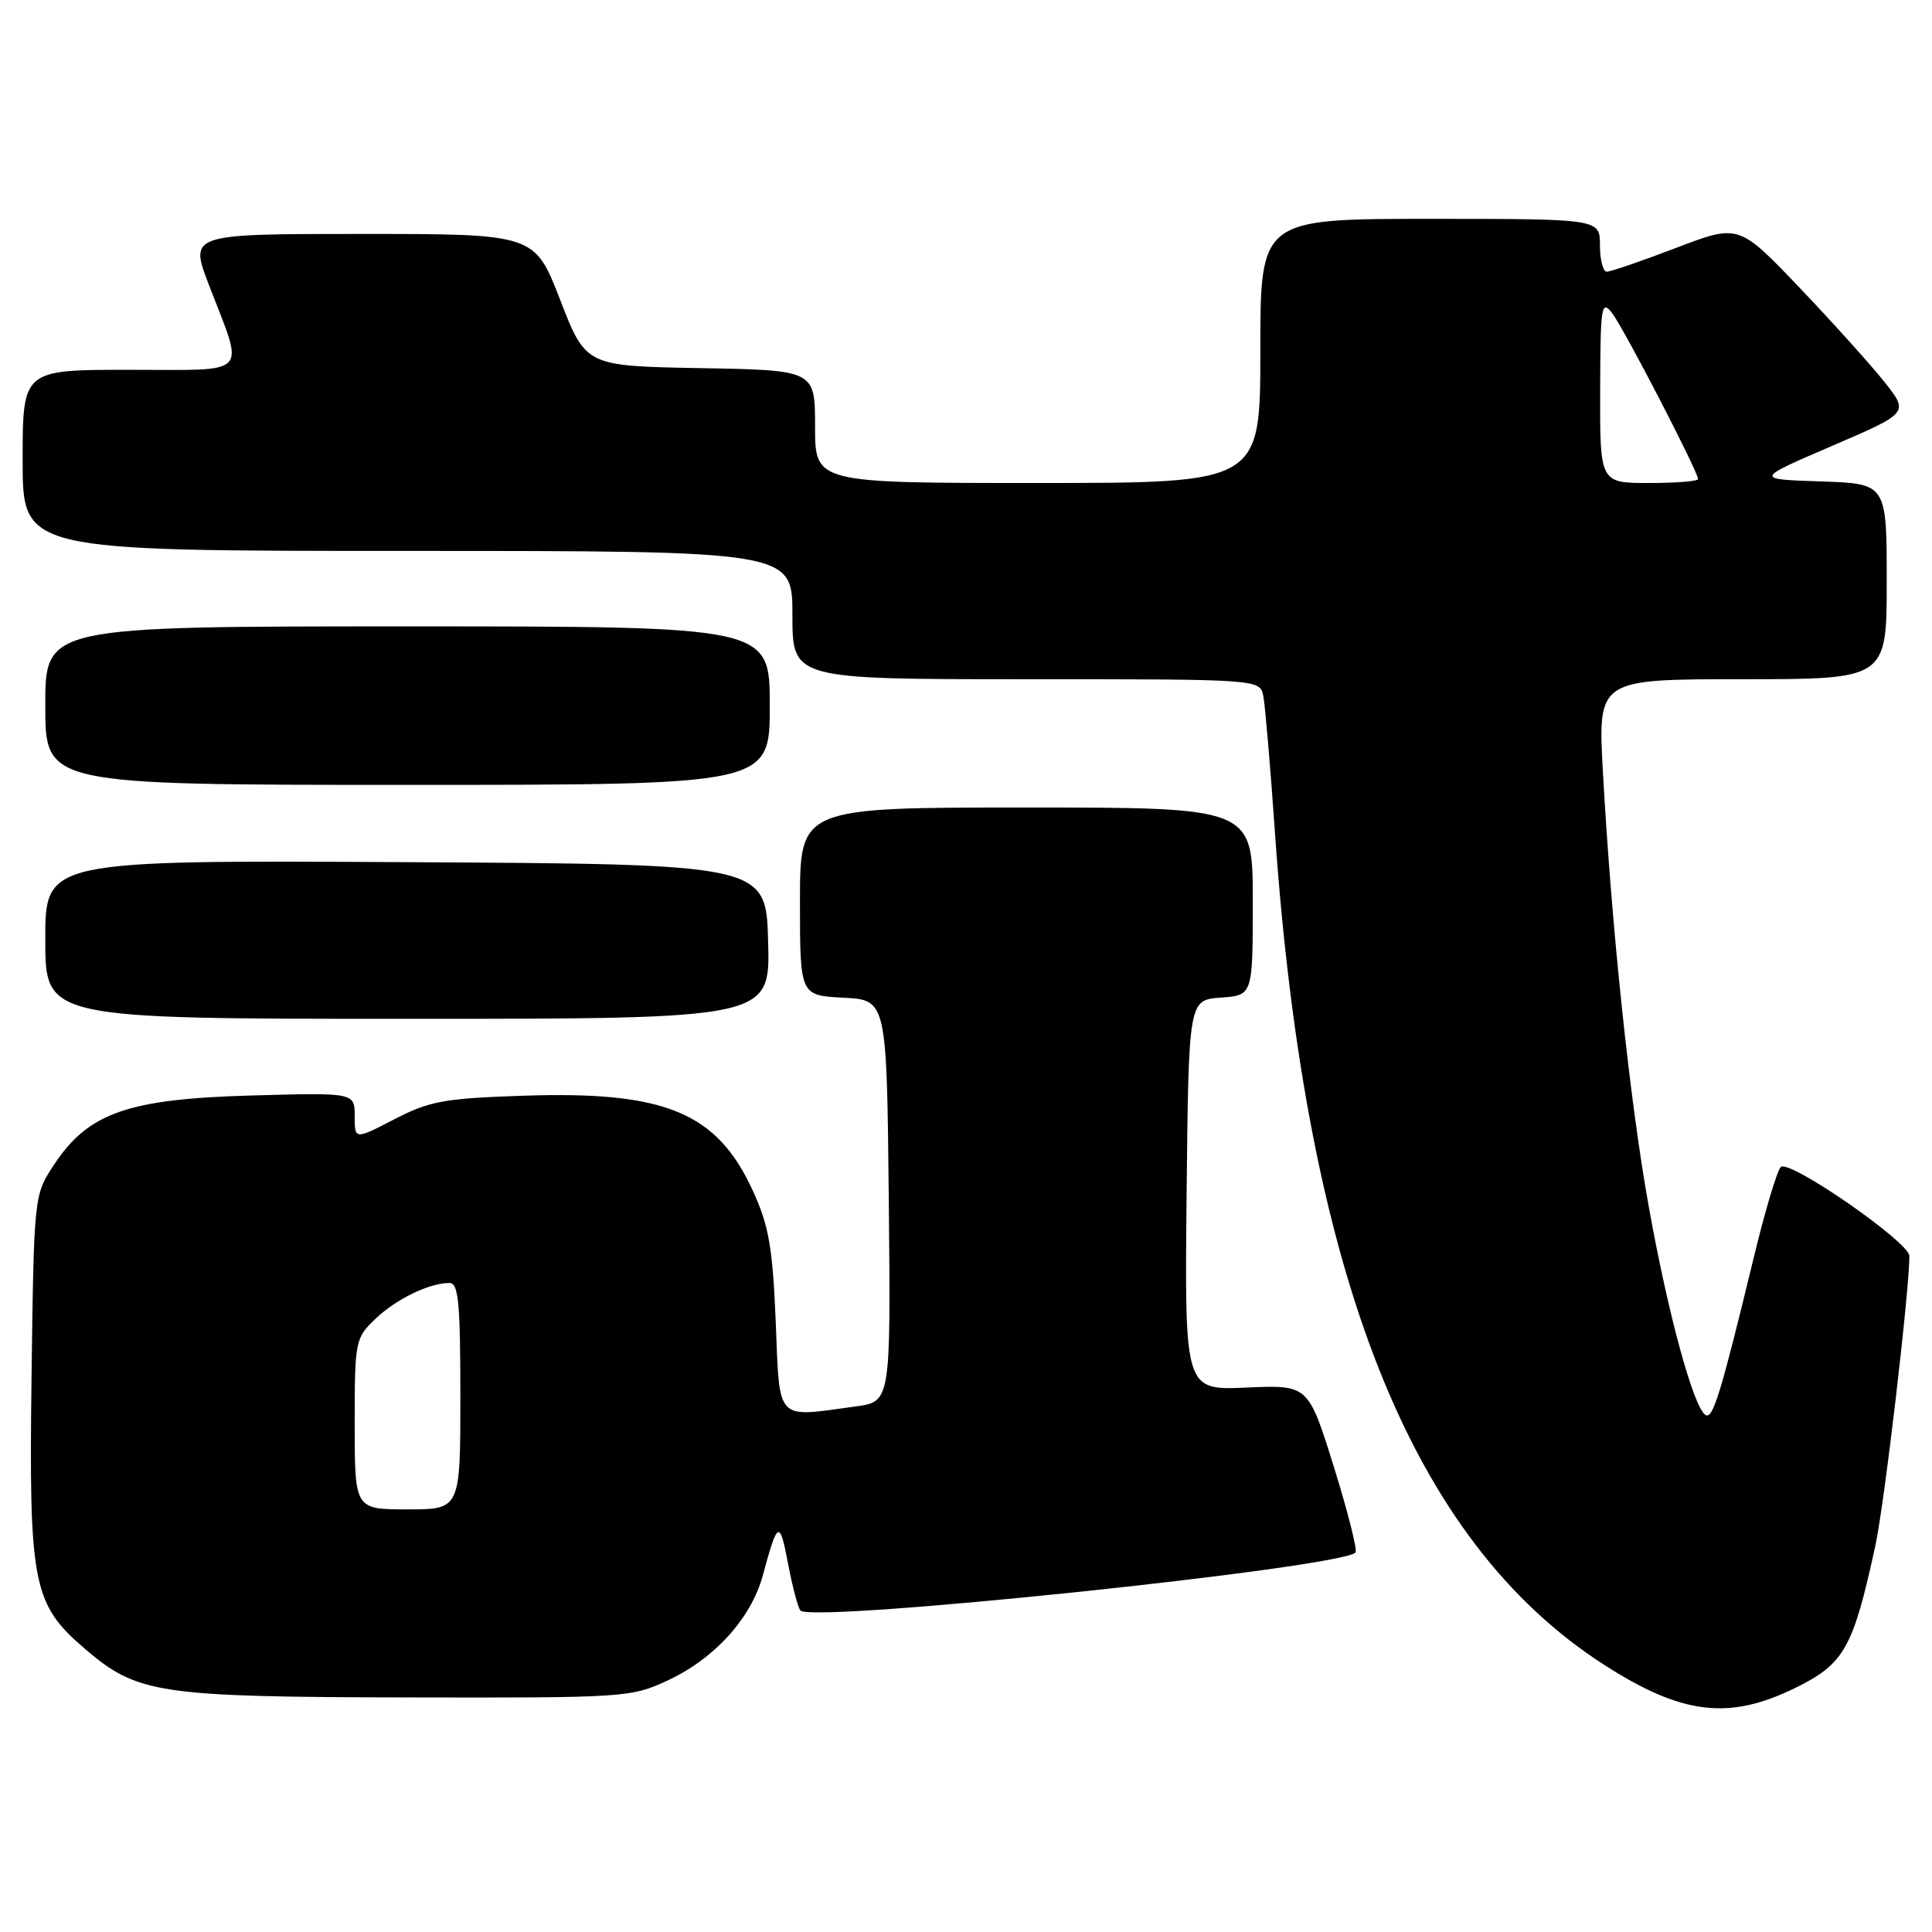 <?xml version="1.0" encoding="UTF-8" standalone="no"?>
<!DOCTYPE svg PUBLIC "-//W3C//DTD SVG 1.1//EN" "http://www.w3.org/Graphics/SVG/1.1/DTD/svg11.dtd" >
<svg xmlns="http://www.w3.org/2000/svg" xmlns:xlink="http://www.w3.org/1999/xlink" version="1.1" viewBox="0 0 256 256">
 <g >
 <path fill="currentColor"
d=" M 237.84 223.68 C 244.38 220.48 245.53 218.45 248.50 204.79 C 249.69 199.28 253.00 171.12 253.00 166.43 C 253.00 164.59 237.05 153.55 235.96 154.64 C 235.47 155.13 233.87 160.47 232.41 166.52 C 228.00 184.71 226.97 188.10 225.99 187.49 C 224.40 186.51 221.03 174.14 218.49 160.00 C 215.95 145.90 213.55 123.09 212.39 102.25 C 211.72 90.00 211.72 90.00 230.86 90.00 C 250.00 90.00 250.00 90.00 250.00 77.04 C 250.00 64.08 250.00 64.08 241.25 63.79 C 232.50 63.50 232.50 63.50 242.72 59.10 C 252.94 54.71 252.94 54.71 249.72 50.64 C 247.95 48.40 242.88 42.77 238.45 38.12 C 230.39 29.68 230.39 29.68 222.11 32.84 C 217.56 34.58 213.42 36.00 212.91 36.00 C 212.41 36.00 212.00 34.42 212.00 32.50 C 212.00 29.00 212.00 29.00 189.50 29.00 C 167.00 29.00 167.00 29.00 167.00 46.50 C 167.00 64.00 167.00 64.00 137.50 64.00 C 108.00 64.00 108.00 64.00 108.00 56.53 C 108.00 49.05 108.00 49.05 92.81 48.78 C 77.63 48.50 77.63 48.50 74.23 39.75 C 70.84 31.00 70.84 31.00 47.96 31.00 C 25.09 31.00 25.09 31.00 27.68 37.75 C 32.41 50.05 33.40 49.00 17.12 49.00 C 3.00 49.00 3.00 49.00 3.00 61.00 C 3.00 73.00 3.00 73.00 54.00 73.00 C 105.00 73.00 105.00 73.00 105.00 81.50 C 105.00 90.00 105.00 90.00 135.98 90.00 C 166.96 90.00 166.96 90.00 167.40 92.25 C 167.64 93.49 168.34 101.70 168.95 110.50 C 173.06 169.06 186.96 204.15 212.56 220.60 C 222.87 227.22 229.07 227.97 237.84 223.68 Z  M 88.51 222.65 C 94.68 219.78 99.54 214.41 101.07 208.77 C 103.05 201.46 103.31 201.34 104.42 207.18 C 105.01 210.30 105.76 213.10 106.07 213.41 C 107.75 215.07 177.56 207.77 179.61 205.72 C 179.89 205.44 178.60 200.32 176.74 194.35 C 173.35 183.50 173.35 183.50 165.16 183.86 C 156.97 184.22 156.97 184.22 157.23 158.36 C 157.50 132.50 157.50 132.50 161.75 132.19 C 166.00 131.89 166.00 131.89 166.00 119.44 C 166.00 107.00 166.00 107.00 136.00 107.00 C 106.00 107.00 106.00 107.00 106.00 119.45 C 106.00 131.90 106.00 131.90 111.75 132.20 C 117.50 132.50 117.50 132.50 117.77 159.11 C 118.03 185.72 118.03 185.72 113.38 186.36 C 102.66 187.83 103.34 188.55 102.79 175.17 C 102.38 165.29 101.88 162.42 99.77 157.81 C 95.00 147.38 88.15 144.55 69.30 145.19 C 58.85 145.54 56.90 145.90 52.25 148.31 C 47.00 151.03 47.00 151.03 47.00 147.90 C 47.00 144.77 47.00 144.77 33.25 145.16 C 16.94 145.62 11.71 147.46 7.18 154.30 C 4.50 158.35 4.50 158.35 4.18 182.35 C 3.82 210.00 4.32 212.55 11.30 218.52 C 18.20 224.43 21.02 224.85 54.00 224.92 C 82.86 224.98 83.61 224.93 88.51 222.65 Z  M 101.78 124.75 C 101.50 114.50 101.50 114.50 53.75 114.24 C 6.00 113.98 6.00 113.98 6.00 124.49 C 6.00 135.00 6.00 135.00 54.03 135.00 C 102.07 135.00 102.07 135.00 101.78 124.75 Z  M 102.00 93.50 C 102.00 83.00 102.00 83.00 54.00 83.00 C 6.00 83.00 6.00 83.00 6.00 93.50 C 6.00 104.00 6.00 104.00 54.00 104.00 C 102.00 104.00 102.00 104.00 102.00 93.50 Z  M 212.03 51.75 C 212.06 40.48 212.19 39.66 213.62 41.50 C 215.16 43.49 225.00 62.49 225.00 63.48 C 225.00 63.77 222.07 64.00 218.50 64.00 C 212.00 64.00 212.00 64.00 212.03 51.75 Z  M 47.00 188.69 C 47.00 177.65 47.07 177.31 49.75 174.75 C 52.51 172.12 56.89 170.00 59.57 170.00 C 60.75 170.00 61.00 172.64 61.00 185.00 C 61.00 200.00 61.00 200.00 54.00 200.00 C 47.00 200.00 47.00 200.00 47.00 188.69 Z "/>
</g>
</svg>